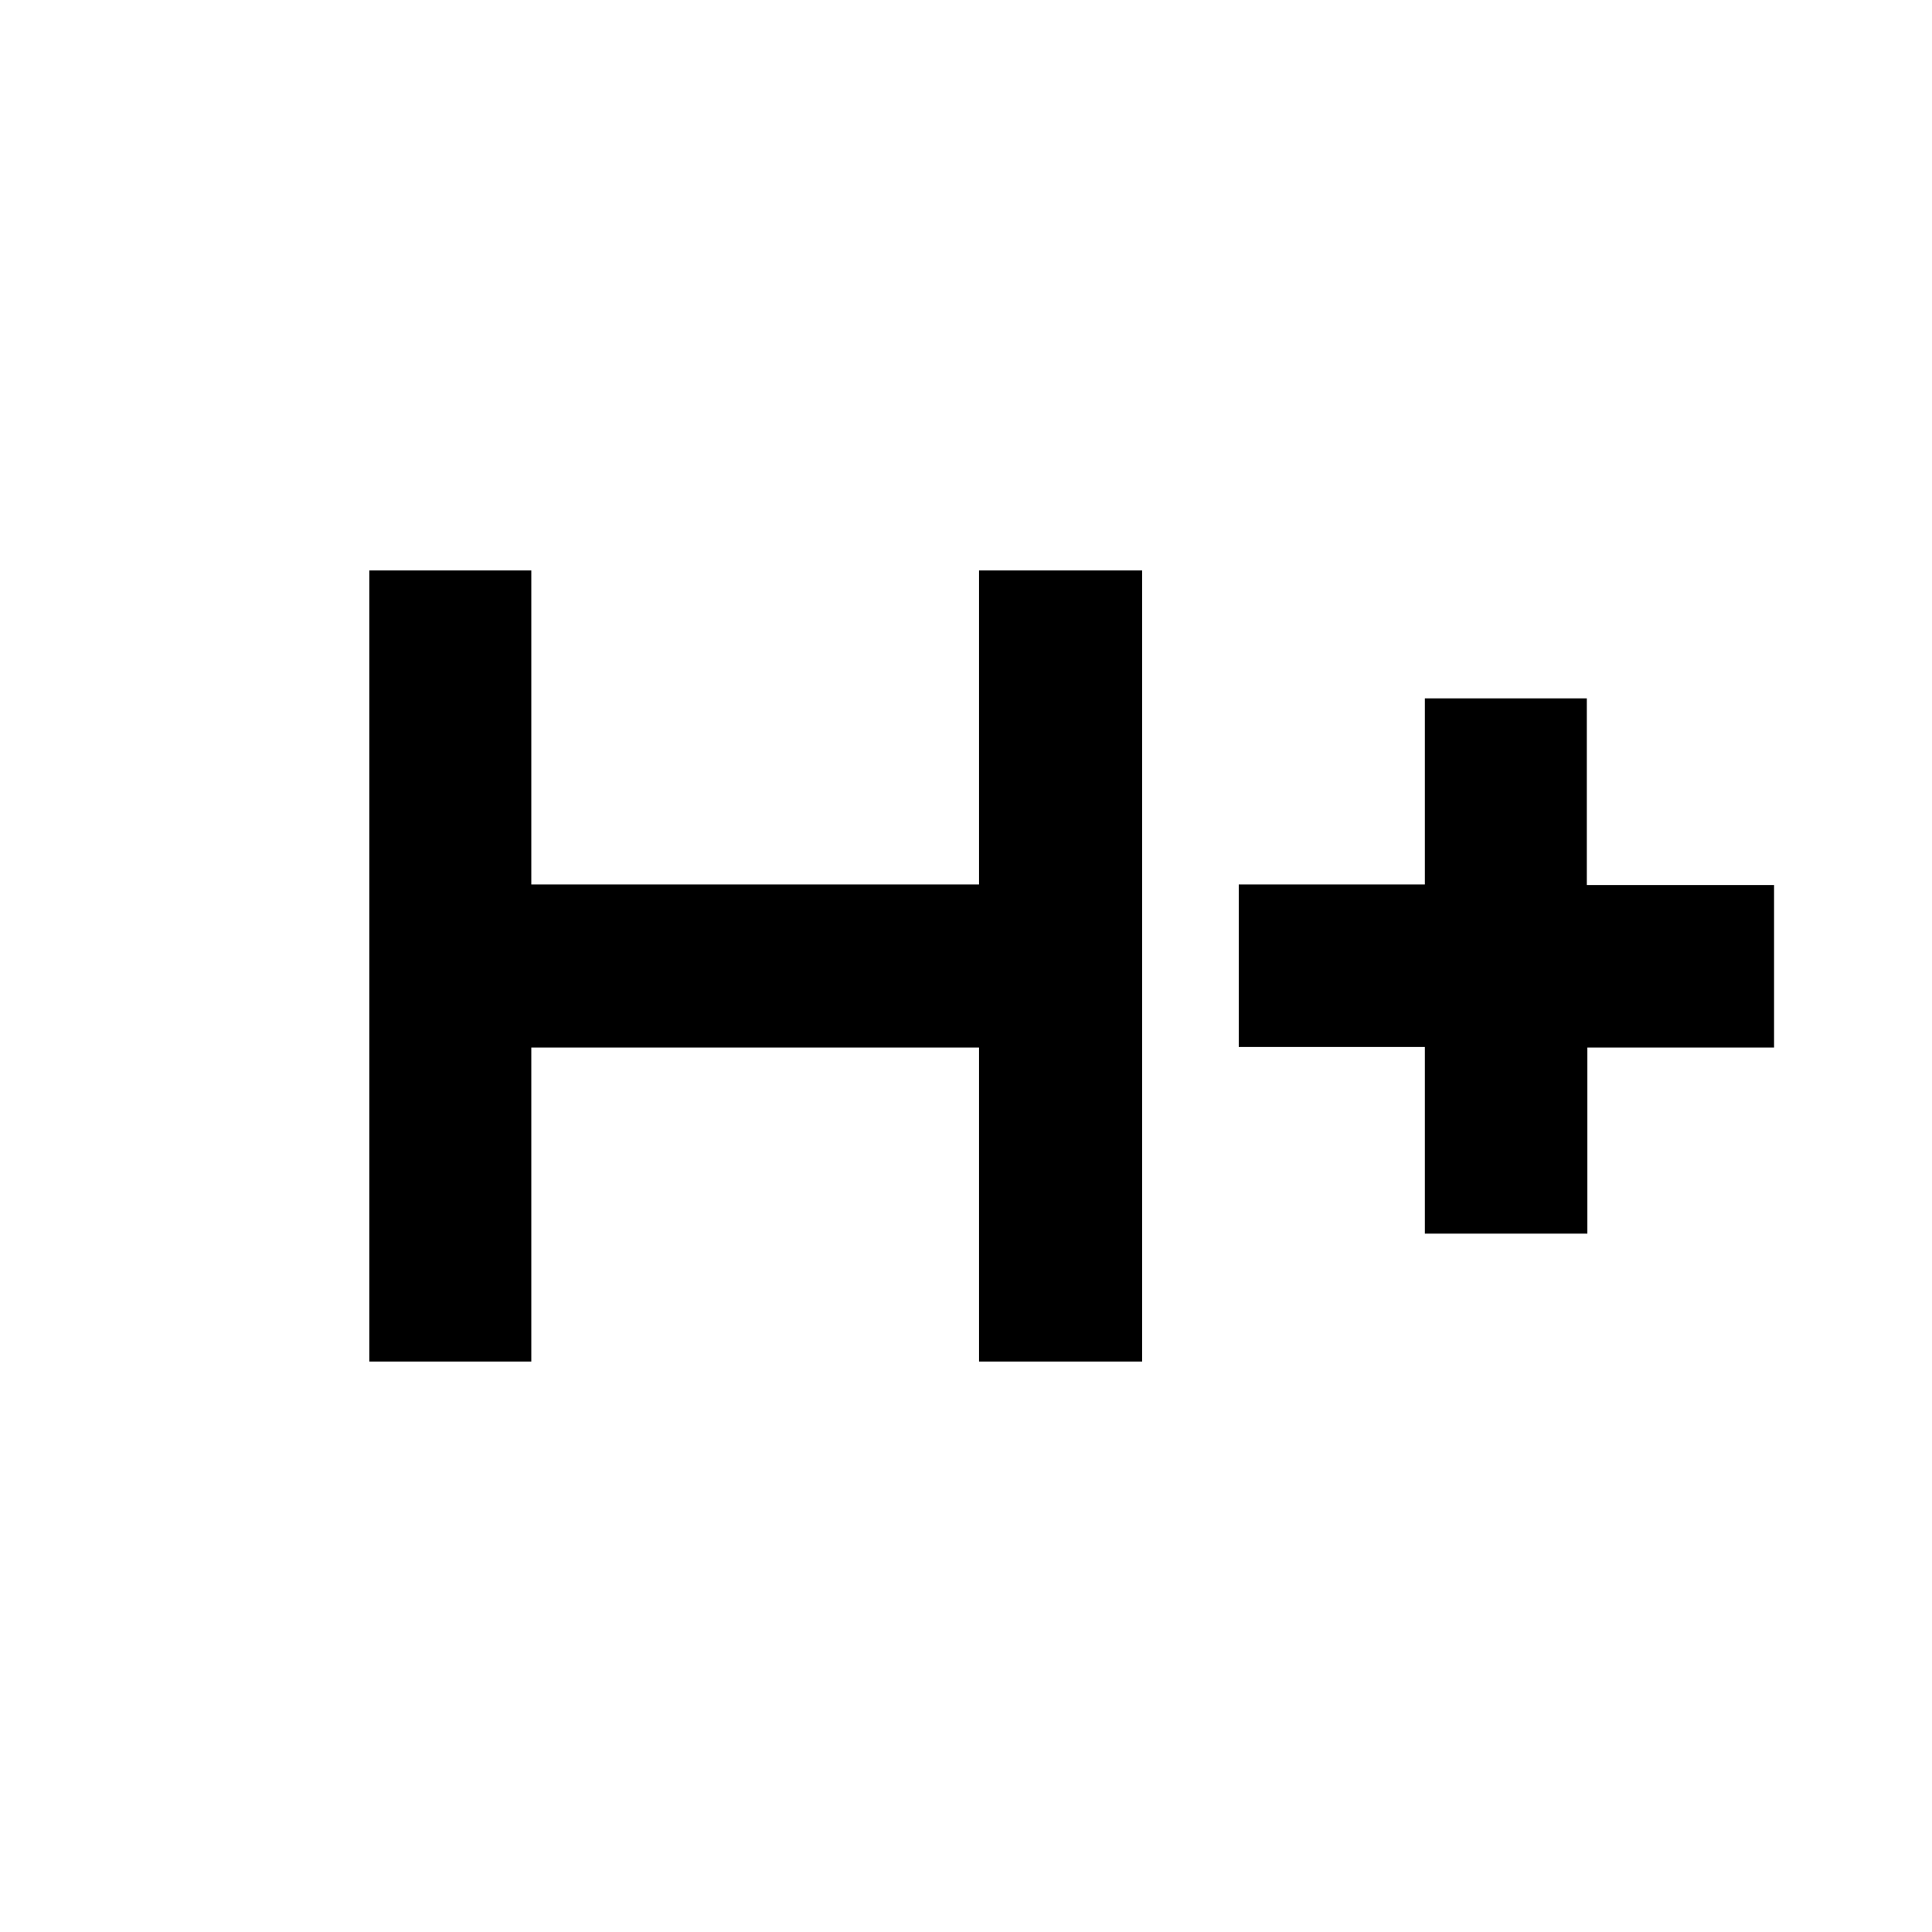 <svg xmlns="http://www.w3.org/2000/svg" height="20" viewBox="0 -960 960 960" width="20"><path d="M183.521-283.478v-393.044H264v156h222.477v-156h81.044v393.044h-81.044v-156H264v156h-80.479ZM708-346.999v-92.762h-92.479v-80.761H708v-92.479h80.479v92.762h93.044v80.761h-92.762v92.479H708Z"/></svg>
